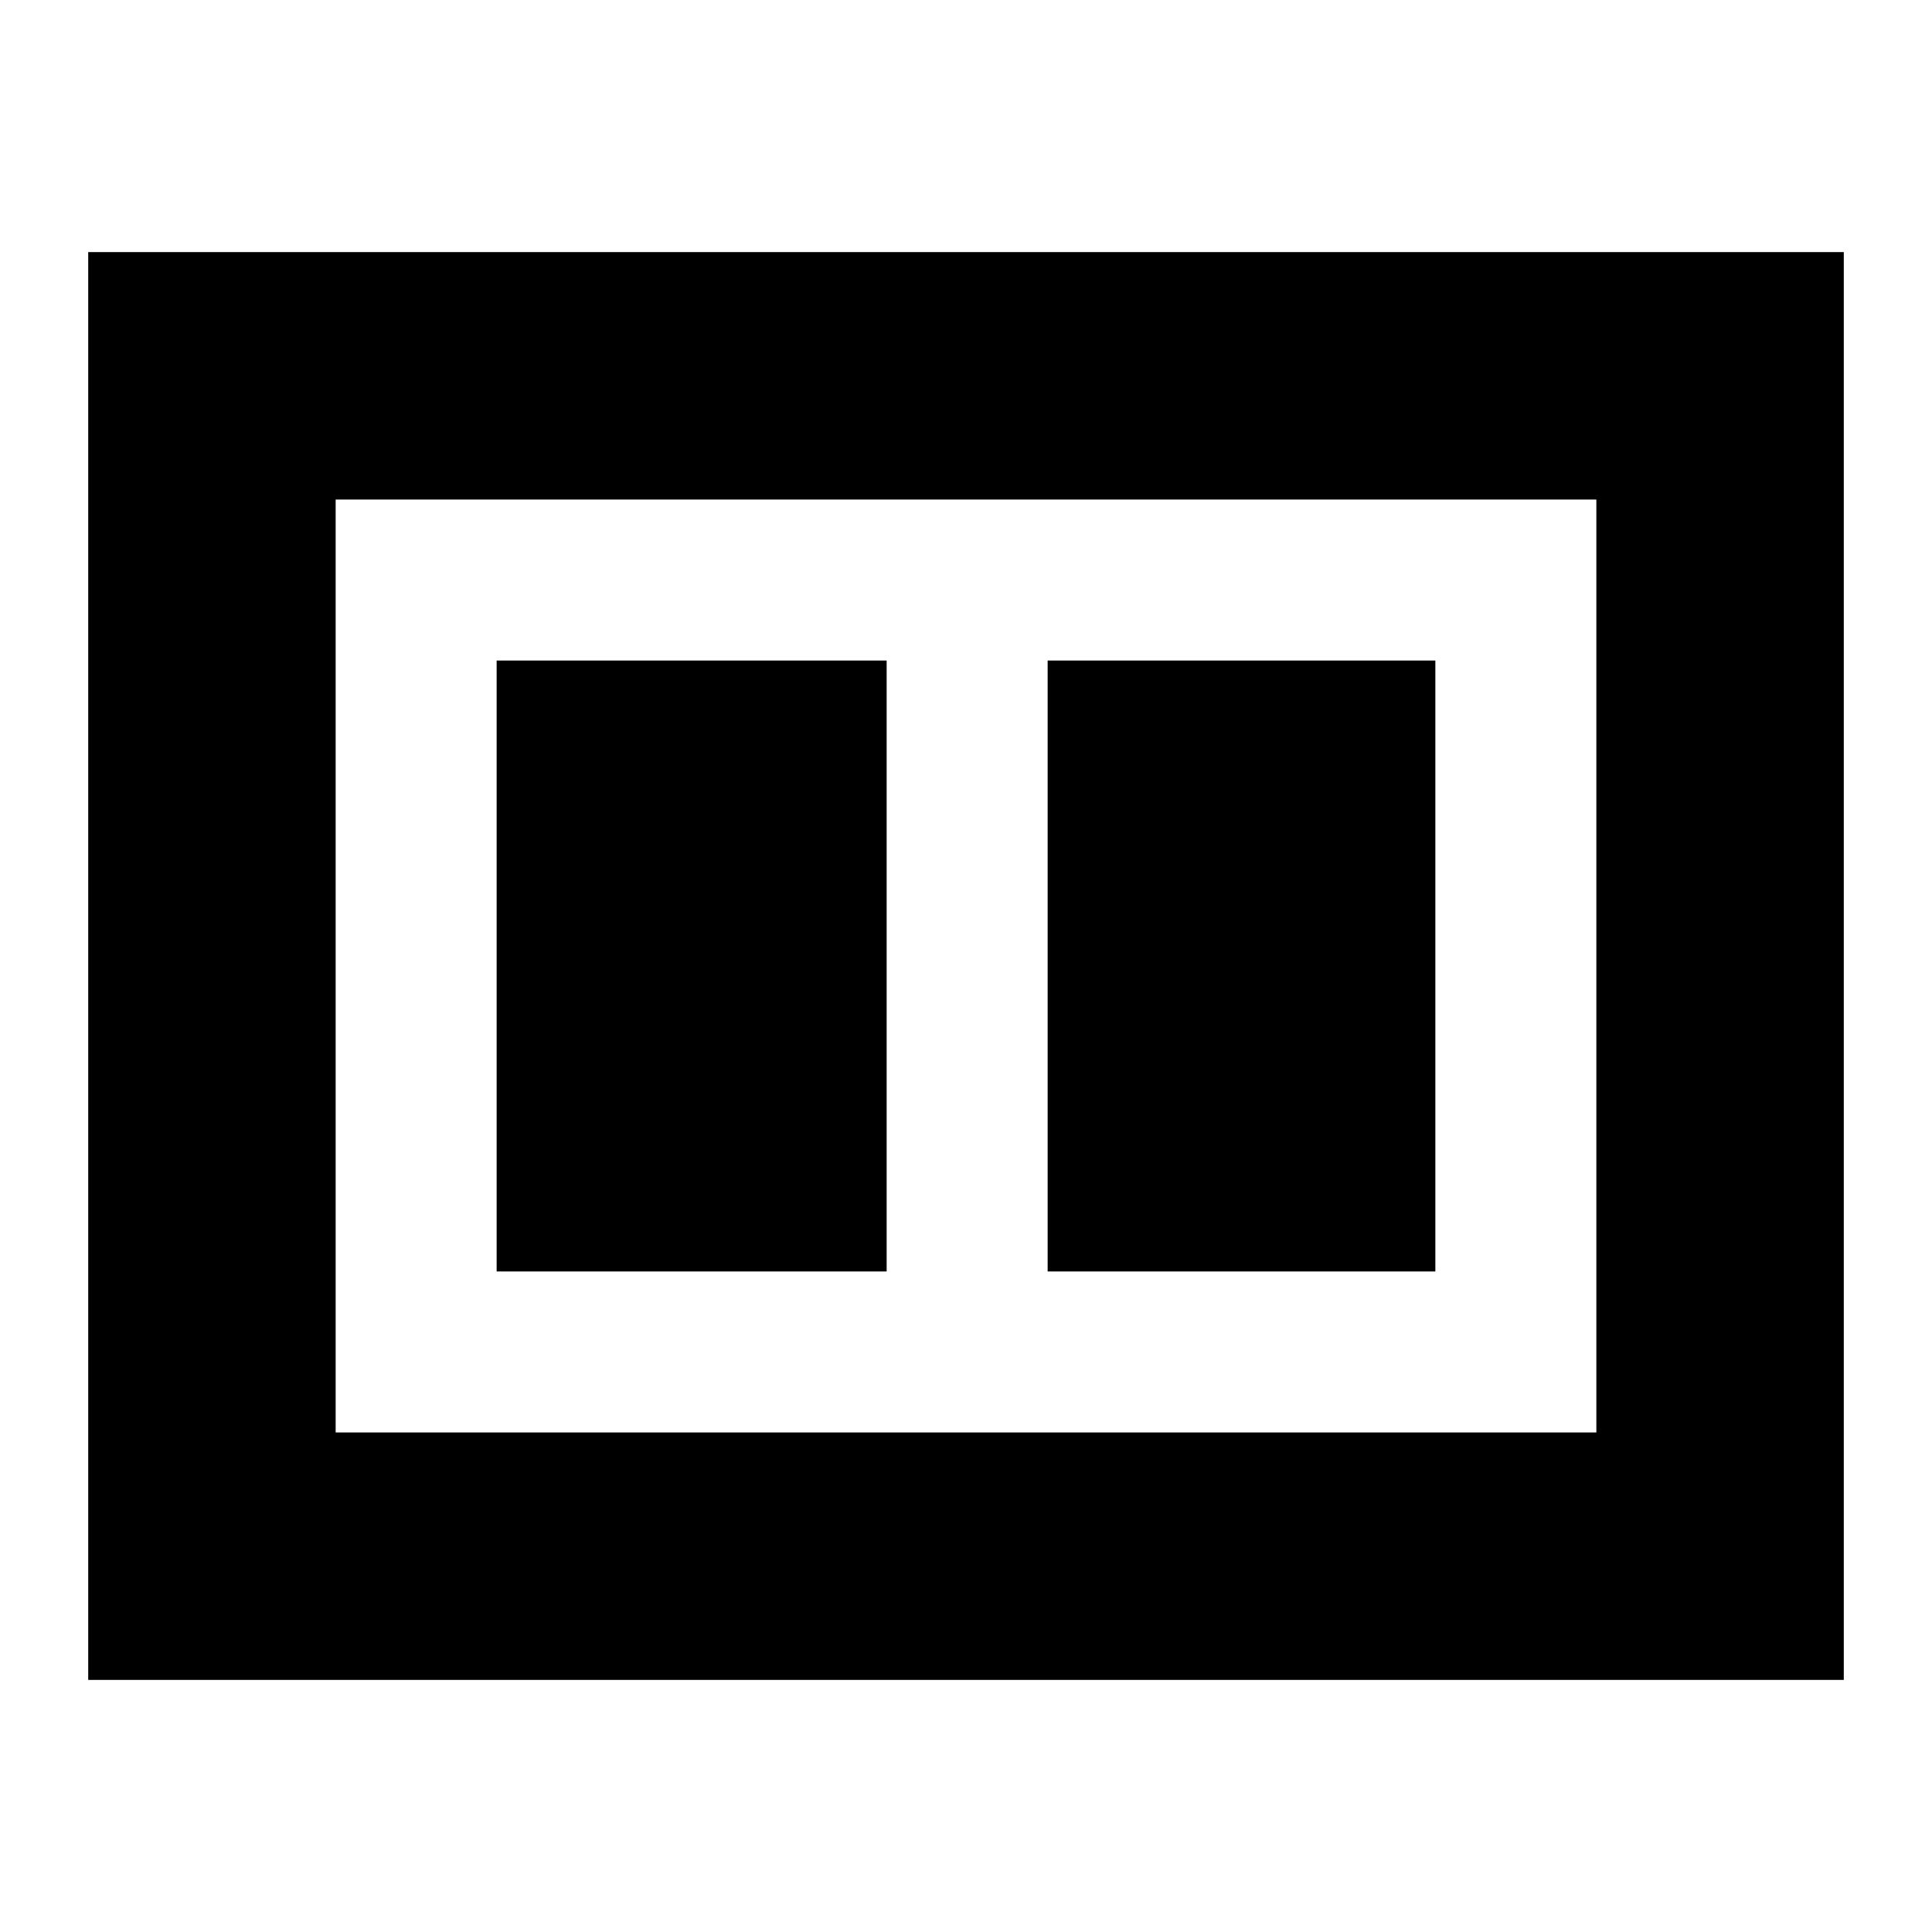 <svg xmlns="http://www.w3.org/2000/svg" height="24" viewBox="0 -960 960 960" width="24"><path d="M520.57-328.22h192.65v-303.56H520.57v303.56Zm-273.79 0h193.79v-303.56H246.78v303.56ZM43.83-125.26v-709.48h872.34v709.48H43.83Zm122.95-122.96h626.44v-463.56H166.78v463.56Zm0-463.56v463.56-463.56Z"/></svg>